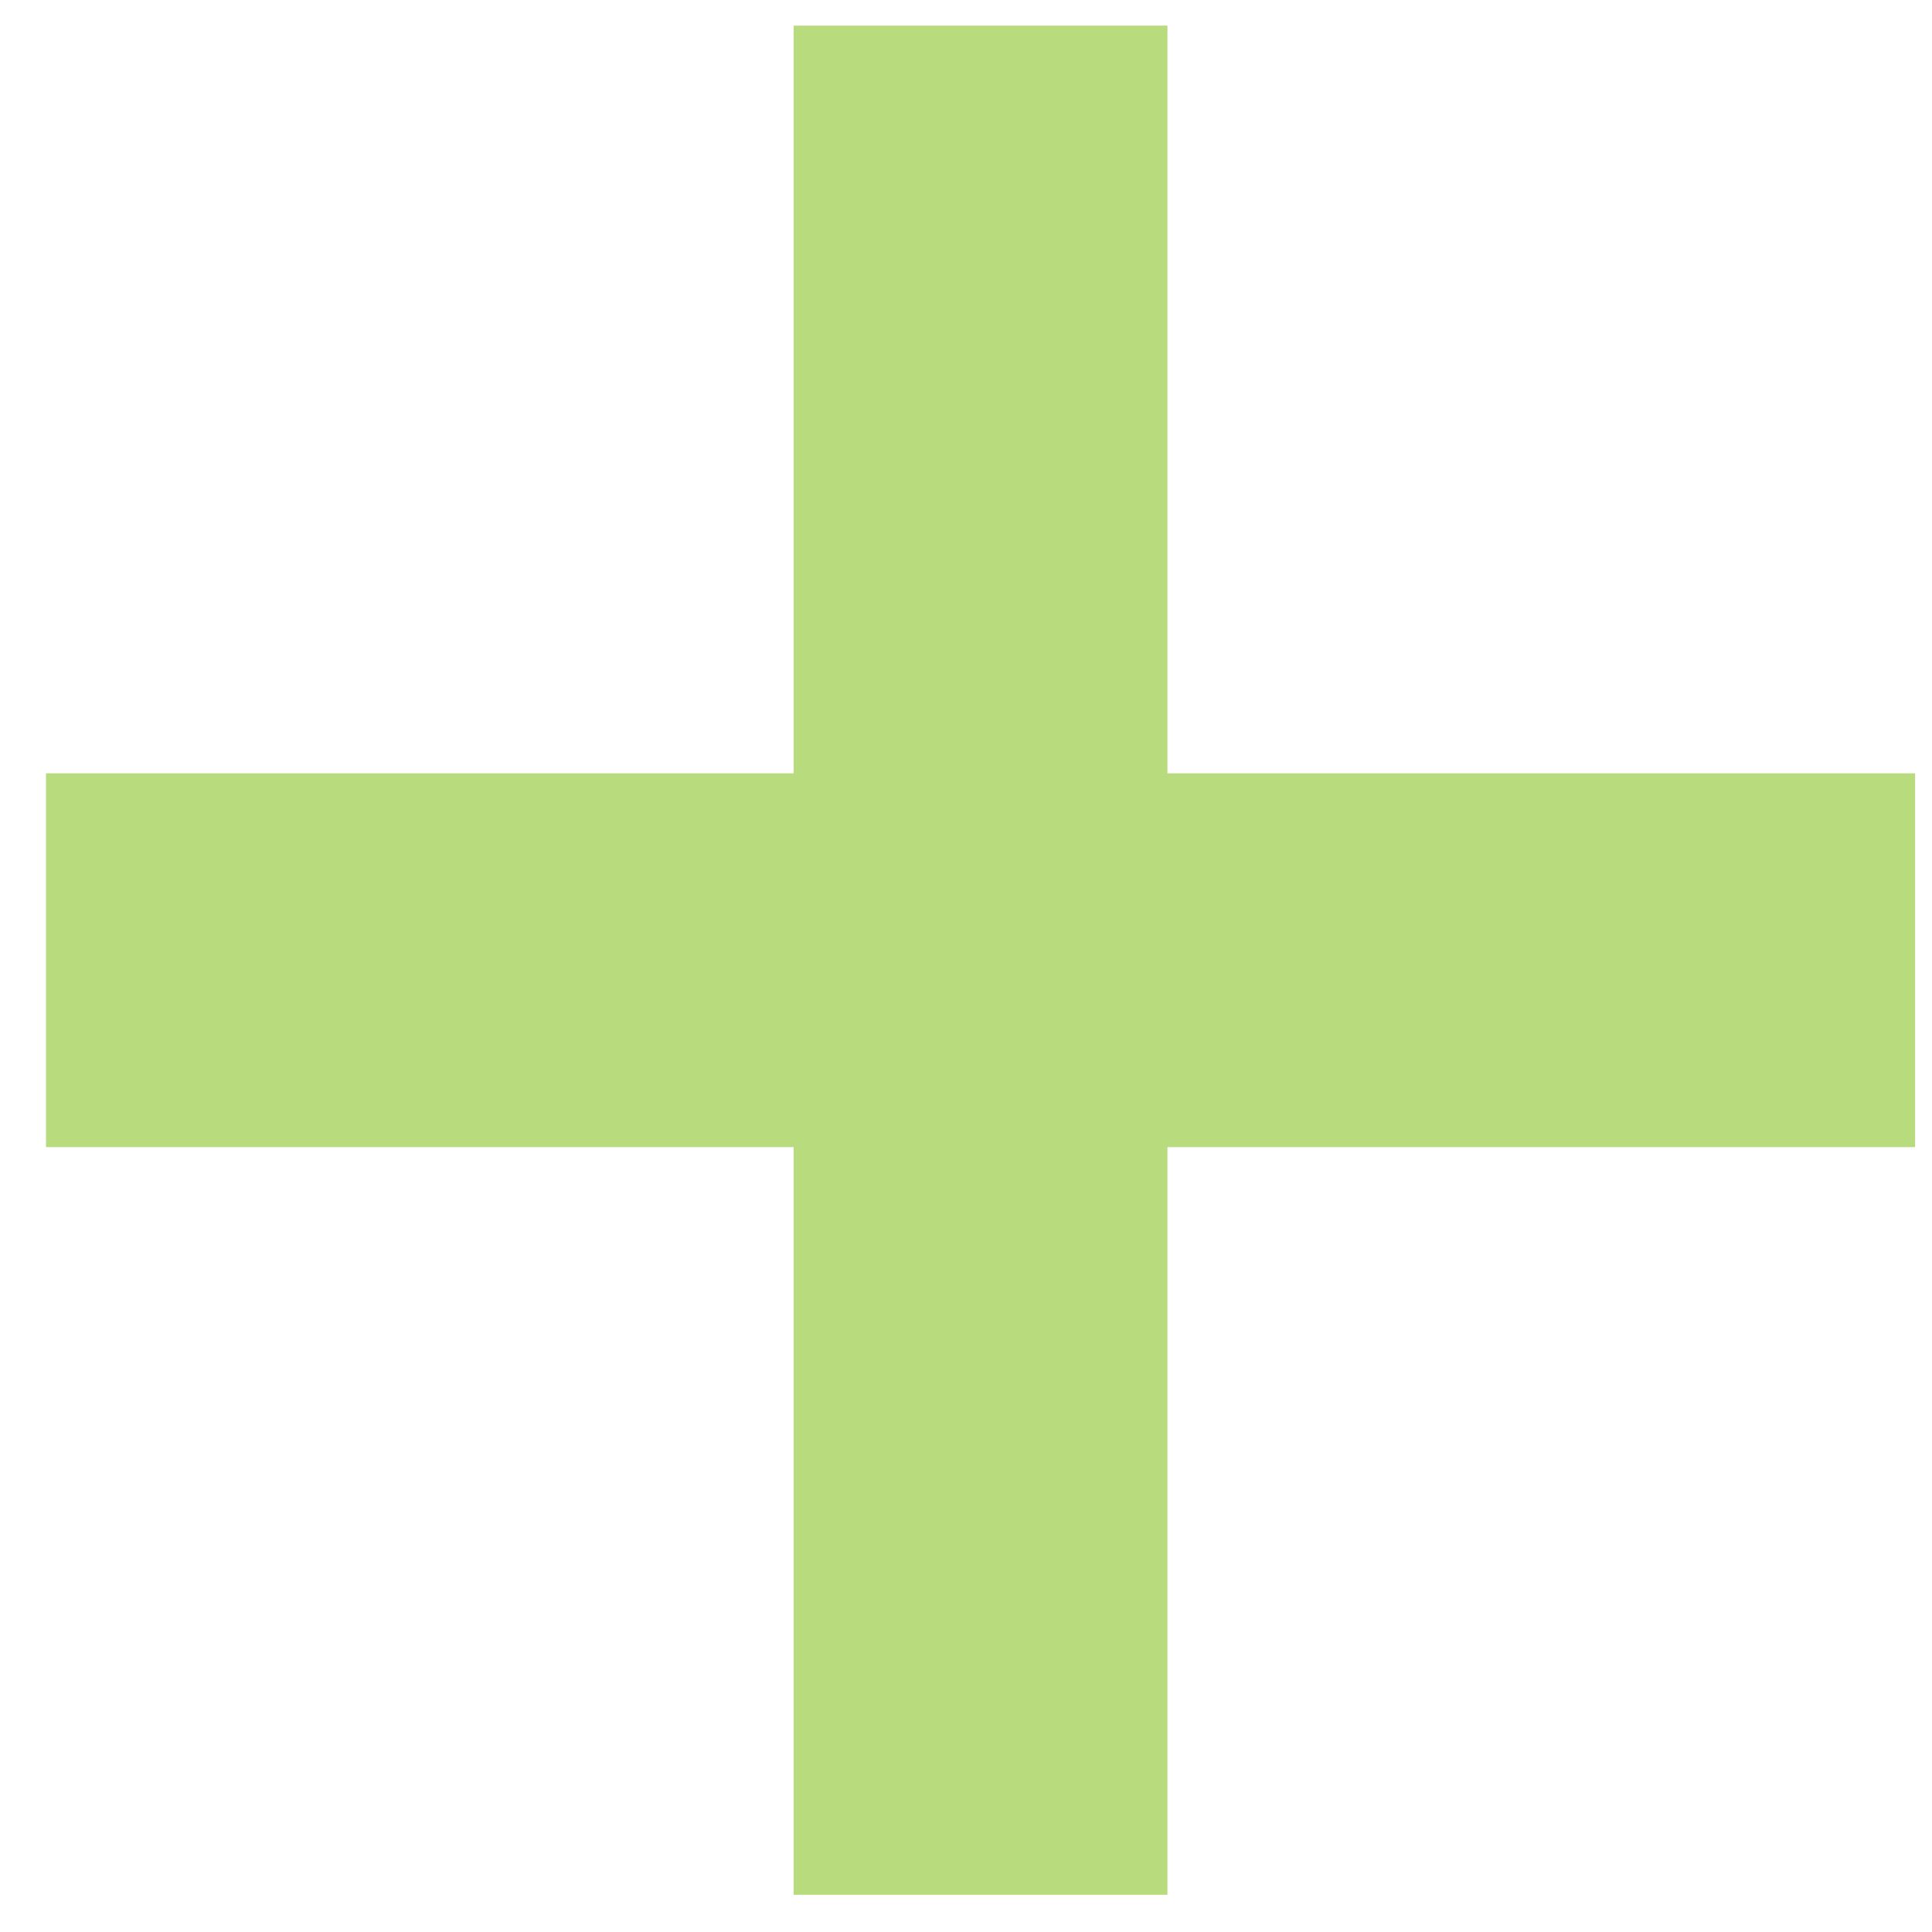 <?xml version="1.0" encoding="UTF-8" standalone="no"?>
<!-- Created with Inkscape (http://www.inkscape.org/) -->

<svg
   xmlns:dc="http://purl.org/dc/elements/1.1/"
   xmlns:cc="http://creativecommons.org/ns#"
   xmlns:rdf="http://www.w3.org/1999/02/22-rdf-syntax-ns#"
   xmlns:svg="http://www.w3.org/2000/svg"
   xmlns="http://www.w3.org/2000/svg"
   xmlns:sodipodi="http://sodipodi.sourceforge.net/DTD/sodipodi-0.dtd"
   xmlns:inkscape="http://www.inkscape.org/namespaces/inkscape"
   width="256"
   height="256"
   id="svg4374"
   version="1.1"
   inkscape:version="0.48.3.1 r9886"
   sodipodi:docname="list-add.svg">
  <defs
     id="defs4376" />
  <sodipodi:namedview
     id="base"
     pagecolor="#ffffff"
     bordercolor="#666666"
     borderopacity="1.0"
     inkscape:pageopacity="0.0"
     inkscape:pageshadow="2"
     inkscape:zoom="1.7124294"
     inkscape:cx="154.9802"
     inkscape:cy="28.495546"
     inkscape:document-units="px"
     inkscape:current-layer="layer1"
     showgrid="false"
     inkscape:window-width="1920"
     inkscape:window-height="1050"
     inkscape:window-x="-4"
     inkscape:window-y="-4"
     inkscape:window-maximized="1" />
  <g
     inkscape:label="Capa 1"
     inkscape:groupmode="layer"
     id="layer1"
     transform="translate(0,-796.362)">
    <g
       id="g6270"
       transform="matrix(24.767,0,0,24.767,-68.207,725.459)"
       style="fill:#b8db7d;fill-opacity:1">
      <g
         style="display:inline;fill:#b8db7d;fill-opacity:1"
         inkscape:label="status"
         id="layer9"
         transform="translate(-60,-726)" />
      <g
         inkscape:label="devices"
         id="layer10"
         transform="translate(-60,-726)"
         style="fill:#b8db7d;fill-opacity:1" />
      <g
         inkscape:label="apps"
         id="layer11"
         transform="translate(-60,-726)"
         style="fill:#b8db7d;fill-opacity:1" />
      <g
         inkscape:label="actions"
         id="layer12"
         transform="translate(-60,-726)"
         style="fill:#b8db7d;fill-opacity:1">
        <path
           style="color:#bebebe;fill:#b8db7d;fill-opacity:1;stroke:none;stroke-width:1;marker:none;visibility:visible;display:inline;overflow:visible"
           id="rect31992"
           d="m 67,729 0,4 -4,0 0,2 4,0 0,4 2,0 0,-4 4,0 0,-2 -4,0 0,-4 -2,0 z"
           inkscape:connector-curvature="0" />
      </g>
      <g
         inkscape:label="places"
         id="layer13"
         transform="translate(-60,-726)"
         style="fill:#b8db7d;fill-opacity:1" />
      <g
         inkscape:label="mimetypes"
         id="layer14"
         transform="translate(-60,-726)"
         style="fill:#b8db7d;fill-opacity:1" />
      <g
         style="display:inline;fill:#b8db7d;fill-opacity:1"
         inkscape:label="emblems"
         id="layer15"
         transform="translate(-60,-726)" />
      <g
         style="display:inline;fill:#b8db7d;fill-opacity:1"
         inkscape:label="categories"
         id="g4953"
         transform="translate(-60,-726)" />
    </g>
  </g>
</svg>
